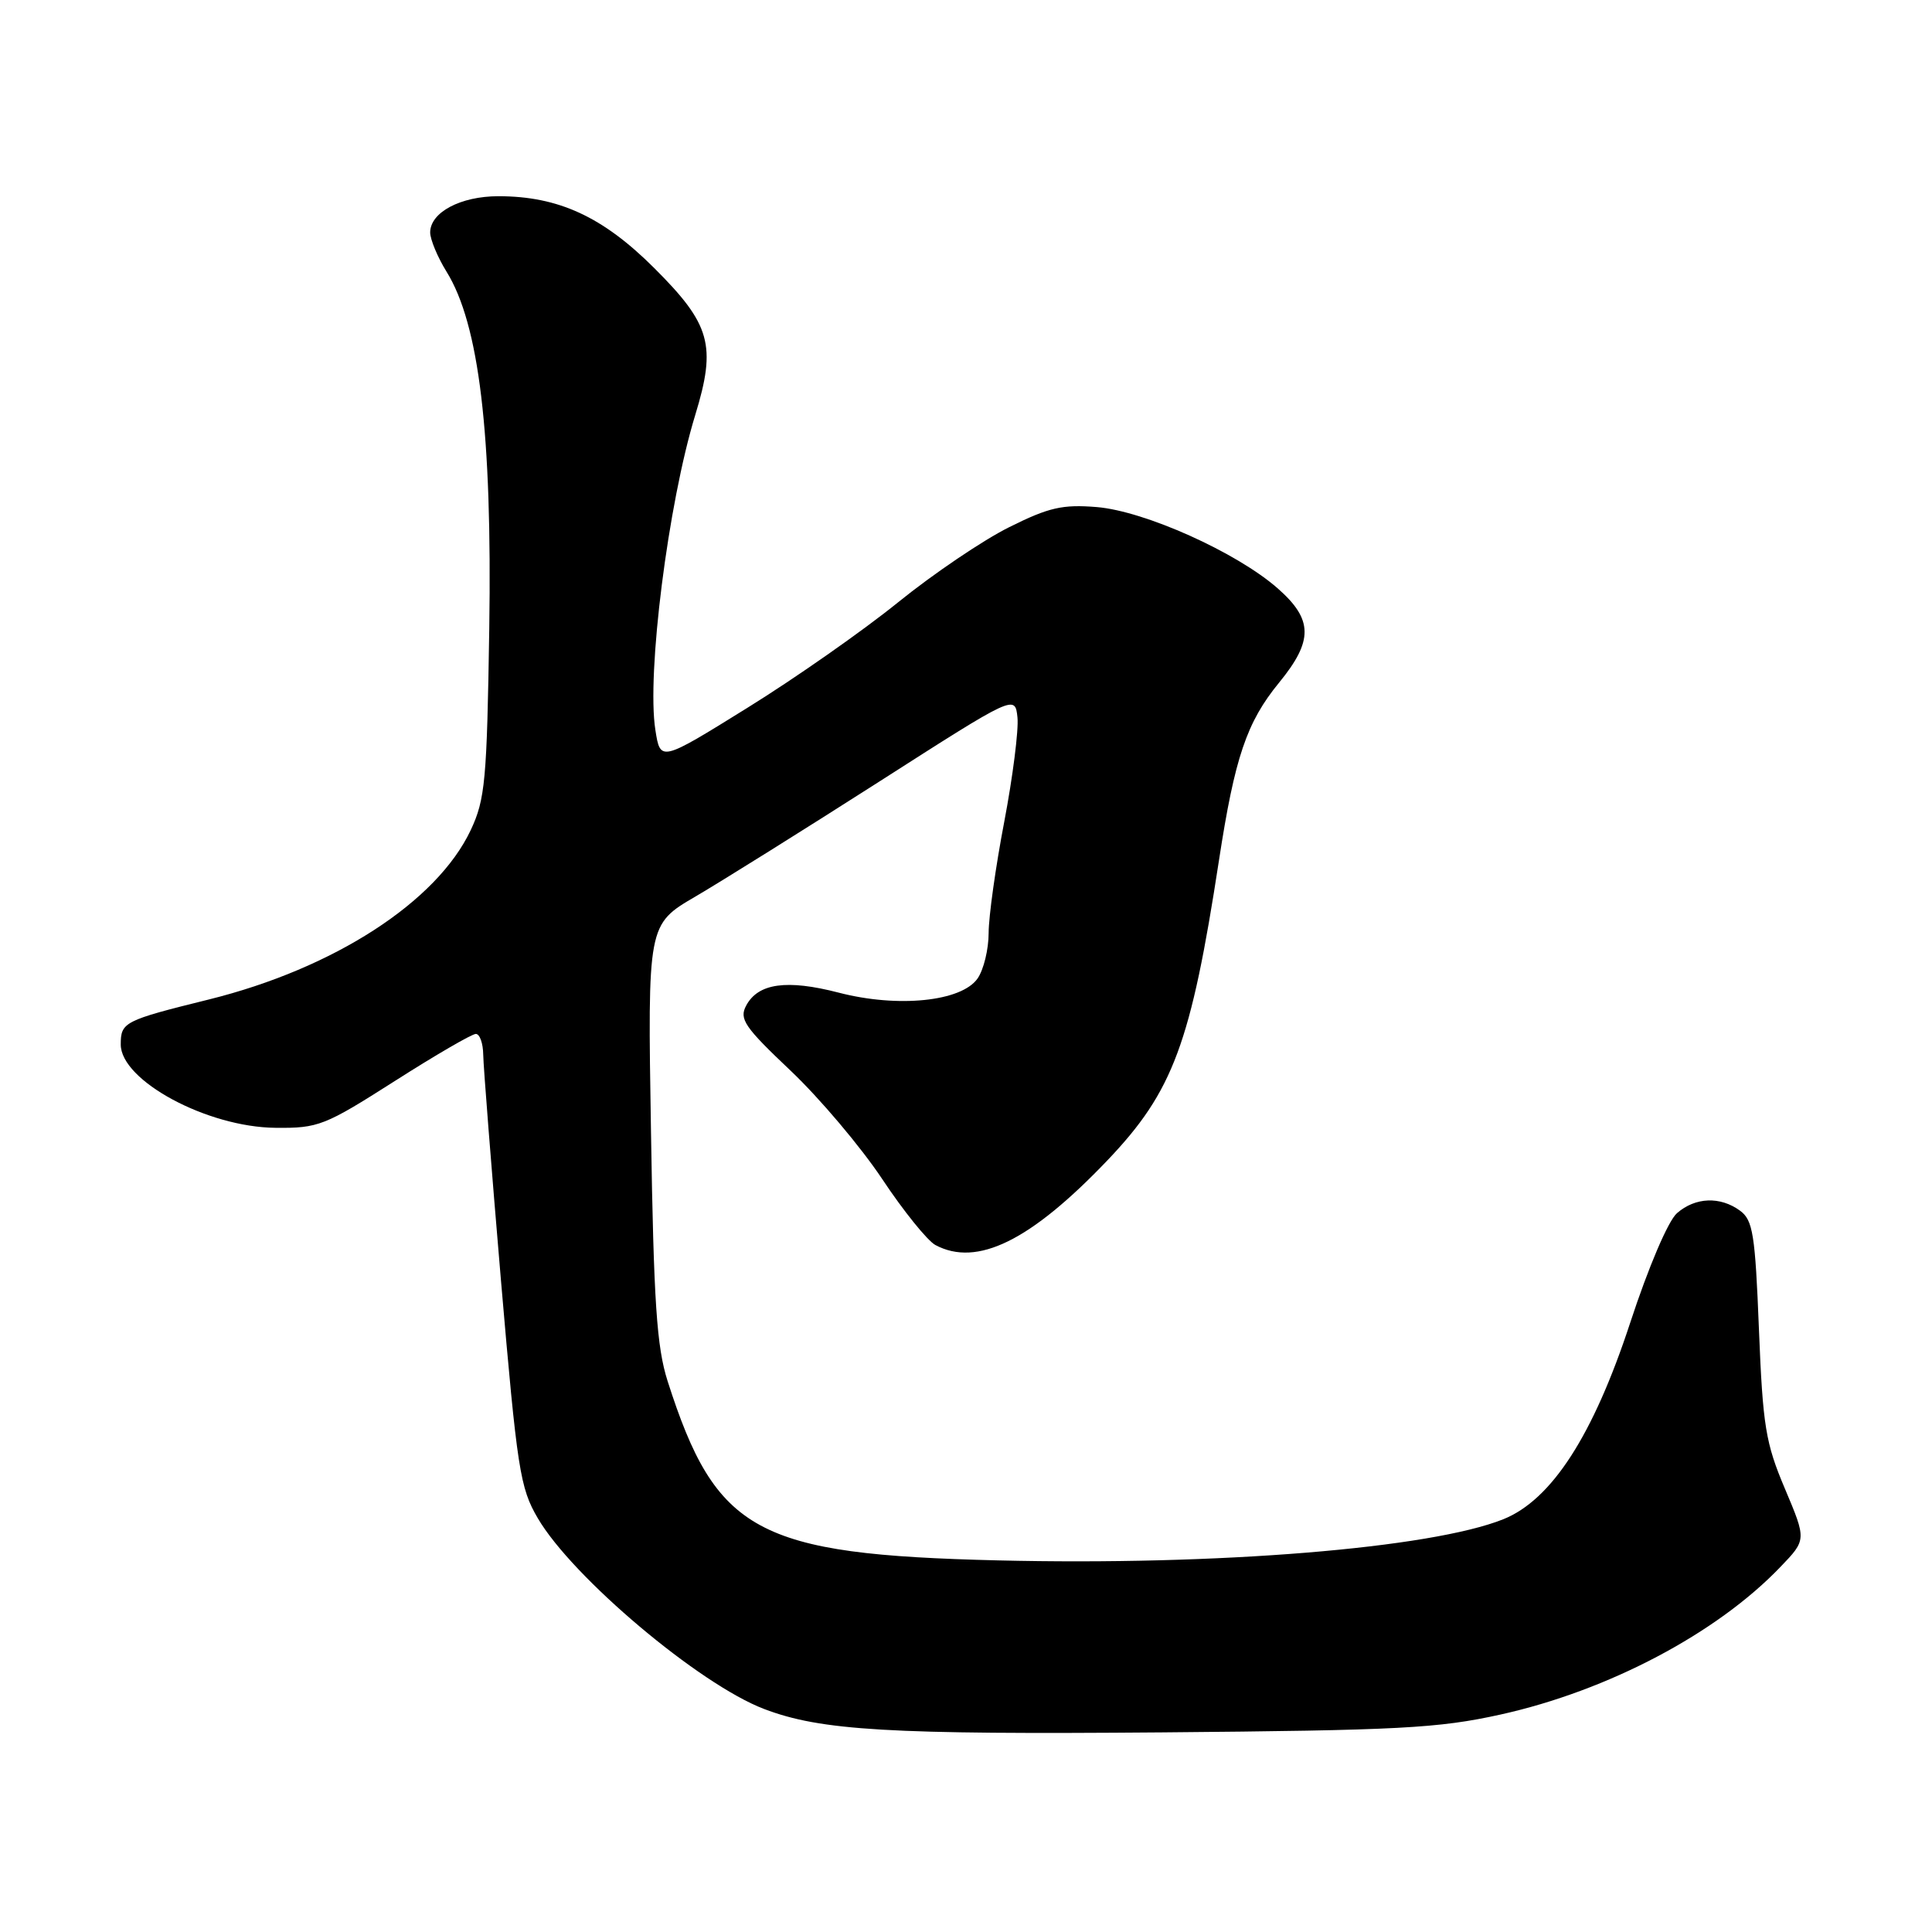 <?xml version="1.0" encoding="UTF-8" standalone="no"?>
<!DOCTYPE svg PUBLIC "-//W3C//DTD SVG 1.1//EN" "http://www.w3.org/Graphics/SVG/1.1/DTD/svg11.dtd" >
<svg xmlns="http://www.w3.org/2000/svg" xmlns:xlink="http://www.w3.org/1999/xlink" version="1.1" viewBox="0 0 256 256">
 <g >
 <path fill="currentColor"
d=" M 198.81 227.19 C 213.06 224.04 227.50 216.43 235.93 207.61 C 239.37 204.03 239.37 204.03 236.51 197.26 C 233.95 191.22 233.58 188.96 233.07 176.17 C 232.57 163.52 232.27 161.67 230.56 160.42 C 227.94 158.50 224.64 158.63 222.21 160.75 C 221.04 161.77 218.44 167.86 216.01 175.27 C 211.11 190.21 205.60 198.74 199.19 201.31 C 189.55 205.16 161.35 207.46 132.24 206.76 C 100.25 205.99 94.88 203.07 88.46 183.00 C 87.02 178.48 86.62 172.61 86.26 150.00 C 85.81 122.50 85.81 122.50 92.16 118.79 C 95.64 116.75 106.60 109.90 116.50 103.57 C 134.50 92.05 134.50 92.05 134.82 95.07 C 134.99 96.73 134.20 102.94 133.07 108.88 C 131.93 114.82 131.00 121.46 131.00 123.62 C 131.00 125.78 130.34 128.50 129.53 129.66 C 127.39 132.71 118.99 133.57 111.13 131.53 C 104.26 129.75 100.45 130.28 98.87 133.25 C 97.92 135.02 98.64 136.08 104.77 141.88 C 108.61 145.52 114.06 151.97 116.89 156.22 C 119.71 160.47 122.89 164.40 123.94 164.97 C 129.46 167.92 136.56 164.42 146.75 153.74 C 155.45 144.61 157.80 138.26 161.52 114.00 C 163.61 100.37 165.19 95.70 169.48 90.46 C 174.04 84.89 174.00 82.09 169.30 77.96 C 163.87 73.19 151.70 67.72 145.33 67.19 C 140.79 66.82 138.98 67.23 133.73 69.85 C 130.30 71.55 123.67 76.03 119.00 79.81 C 114.33 83.59 105.33 89.89 99.00 93.81 C 87.50 100.95 87.50 100.95 86.84 96.72 C 85.67 89.29 88.53 66.73 92.12 55.00 C 94.95 45.75 94.18 42.99 86.67 35.50 C 79.86 28.71 73.99 26.00 66.04 26.00 C 61.02 26.00 57.00 28.14 57.00 30.81 C 57.01 31.74 57.98 34.08 59.17 36.00 C 63.49 42.97 65.22 57.42 64.83 83.28 C 64.52 103.43 64.29 105.92 62.37 110.00 C 57.88 119.51 44.24 128.33 27.66 132.44 C 16.43 135.22 16.00 135.44 16.00 138.40 C 16.00 143.19 27.45 149.36 36.50 149.44 C 42.19 149.50 43.01 149.17 52.30 143.25 C 57.69 139.81 62.53 137.00 63.05 137.00 C 63.57 137.00 64.01 138.24 64.03 139.75 C 64.05 141.26 65.11 154.72 66.38 169.66 C 68.53 194.74 68.90 197.15 71.26 201.17 C 75.85 209.01 92.66 223.18 101.25 226.45 C 108.78 229.32 117.81 229.85 154.00 229.55 C 185.44 229.28 190.56 229.01 198.81 227.19 Z "/>
</g>
</svg>